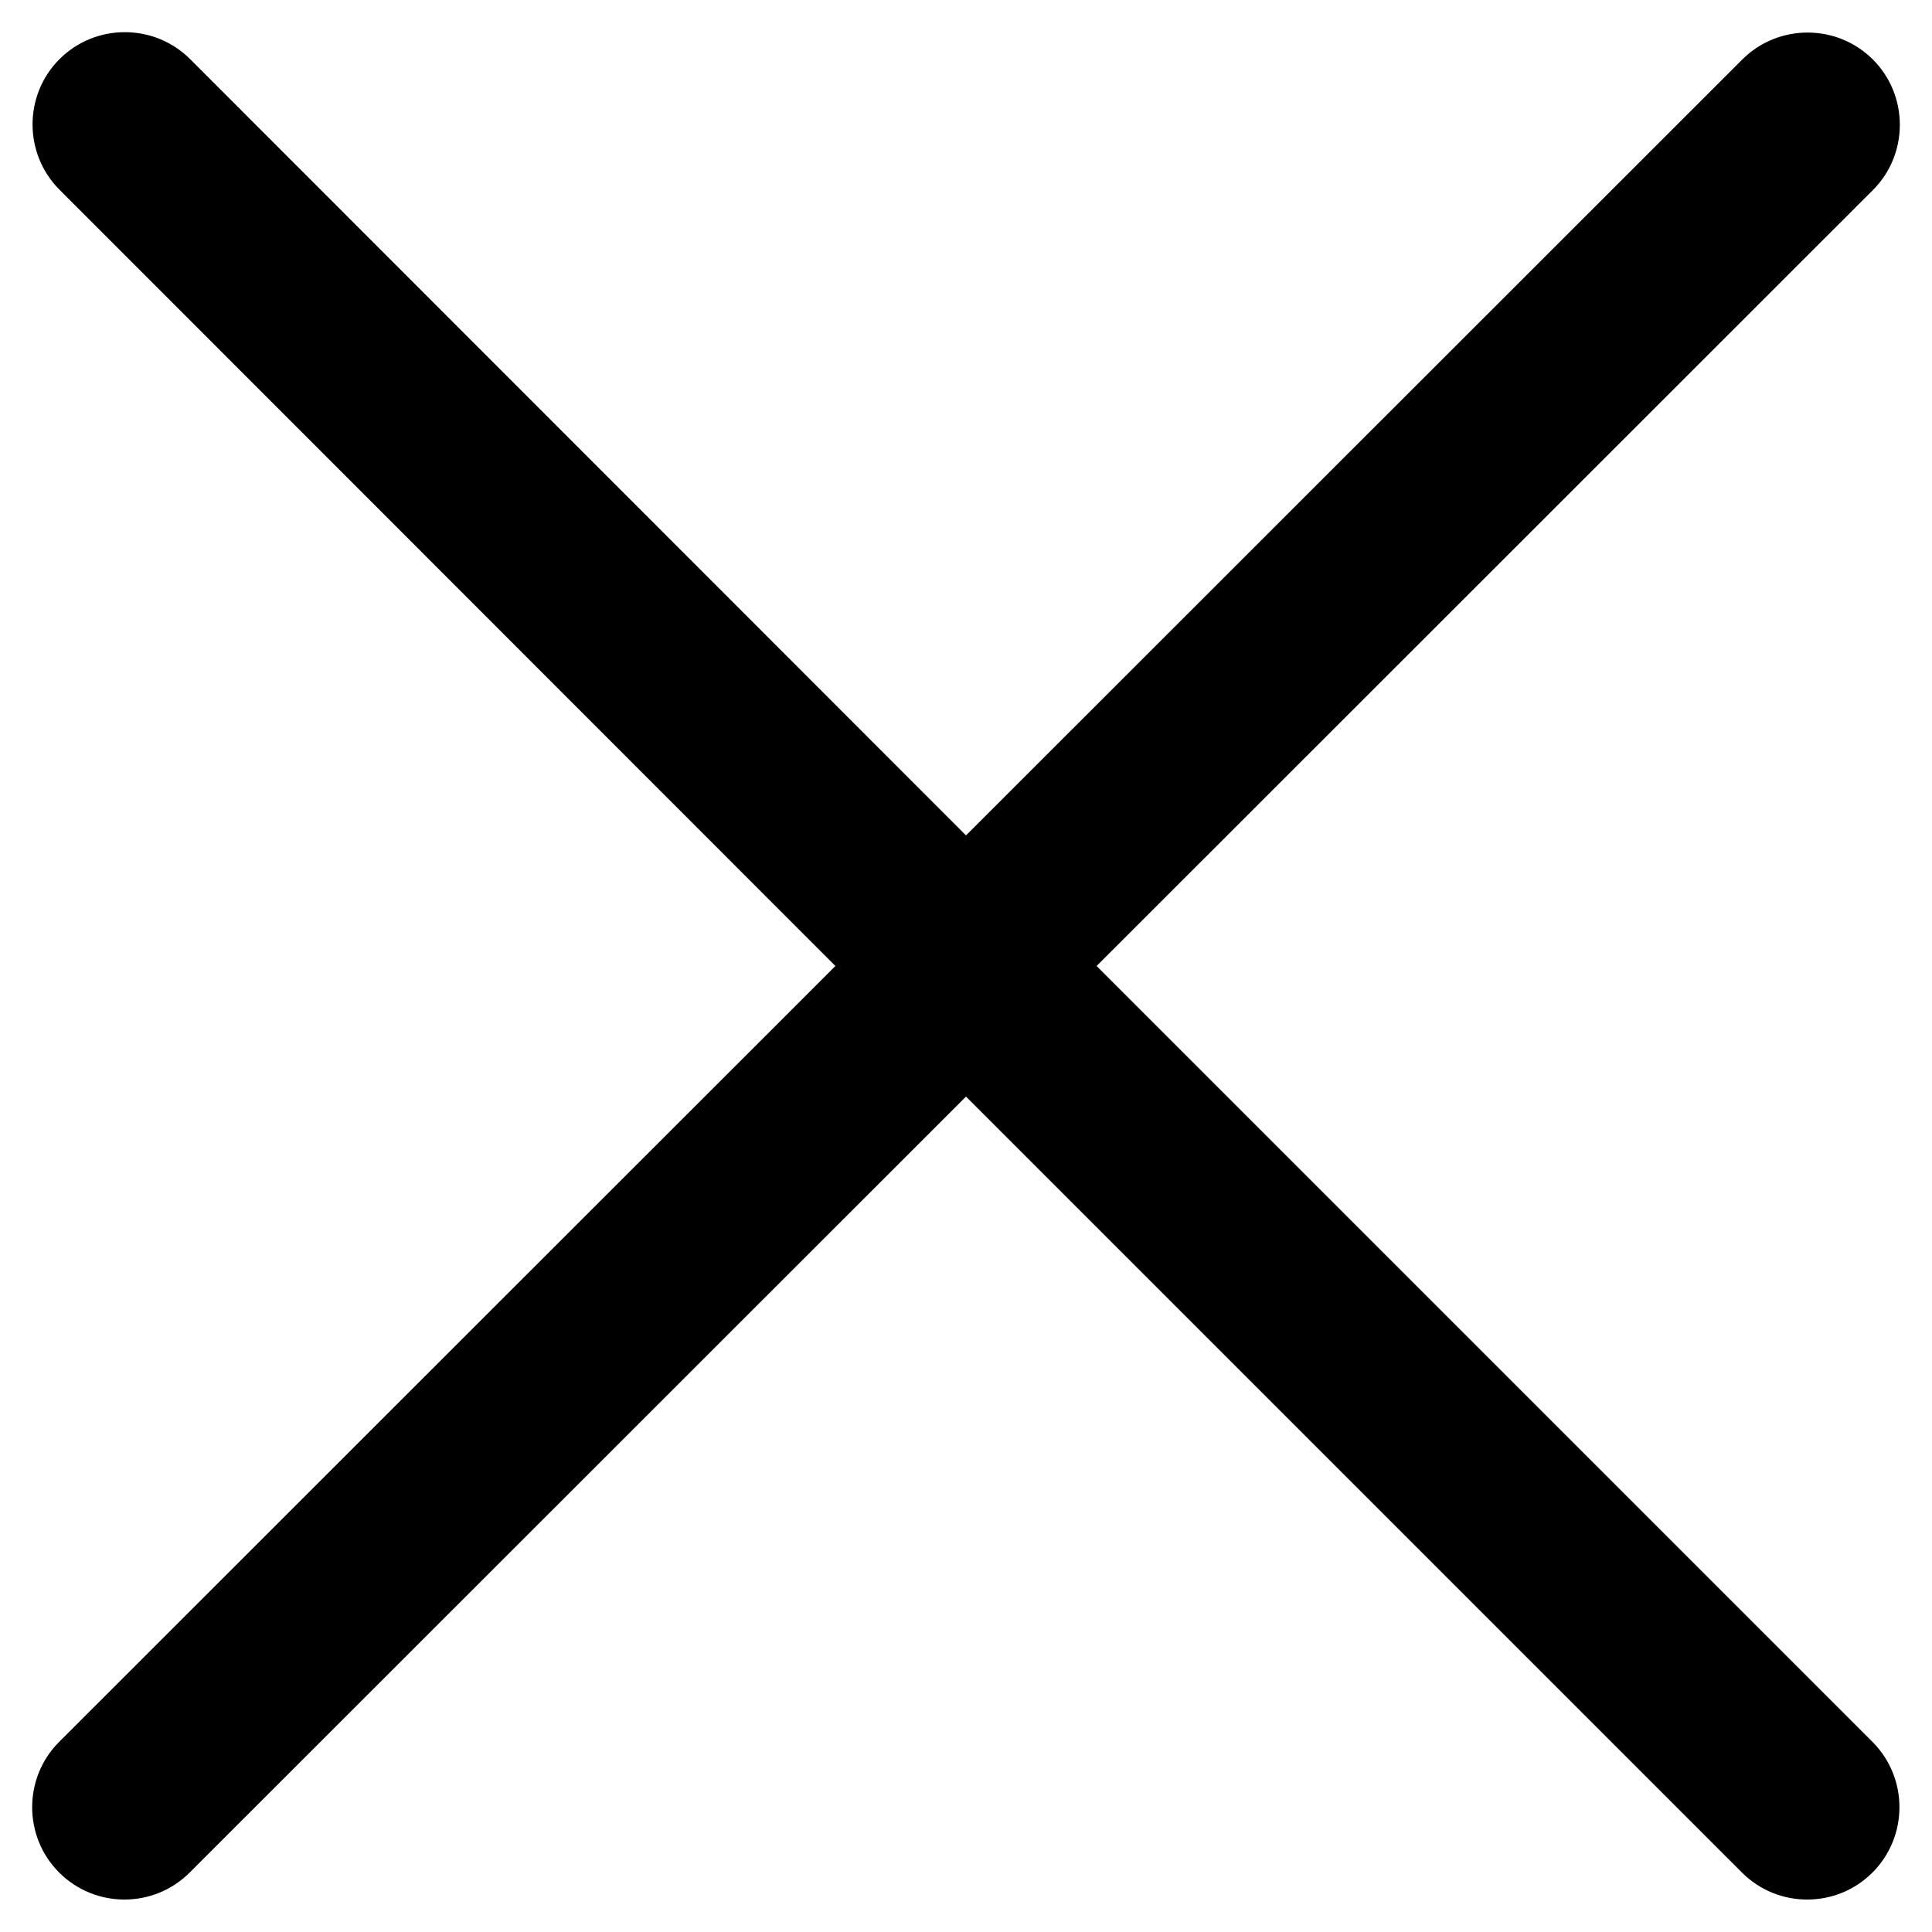 <?xml version="1.0" encoding="utf-8"?>
<!-- Generator: Adobe Illustrator 19.0.0, SVG Export Plug-In . SVG Version: 6.00 Build 0)  -->
<svg version="1.1" id="Ebene_1" xmlns="http://www.w3.org/2000/svg" xmlns:xlink="http://www.w3.org/1999/xlink" x="0px" y="0px"
	 width="50px" height="50px" viewBox="0 0 50 50" style="enable-background:new 0 0 50 50;" xml:space="preserve">
<path id="XMLID_160_" d="M28.38,25L48.47,4.92c0.93-0.93,0.93-2.45,0-3.38s-2.45-0.93-3.38,0L25,21.62L4.92,1.53
	c-0.93-0.93-2.45-0.93-3.38,0s-0.93,2.45,0,3.38L21.62,25L1.53,45.08c-0.93,0.93-0.93,2.45,0,3.38c0.47,0.47,1.08,0.7,1.69,0.7
	s1.22-0.23,1.69-0.7L25,28.38l20.08,20.08c0.47,0.47,1.08,0.7,1.69,0.7c0.61,0,1.22-0.23,1.69-0.7c0.93-0.93,0.93-2.45,0-3.38
	L28.38,25z"/>
</svg>
